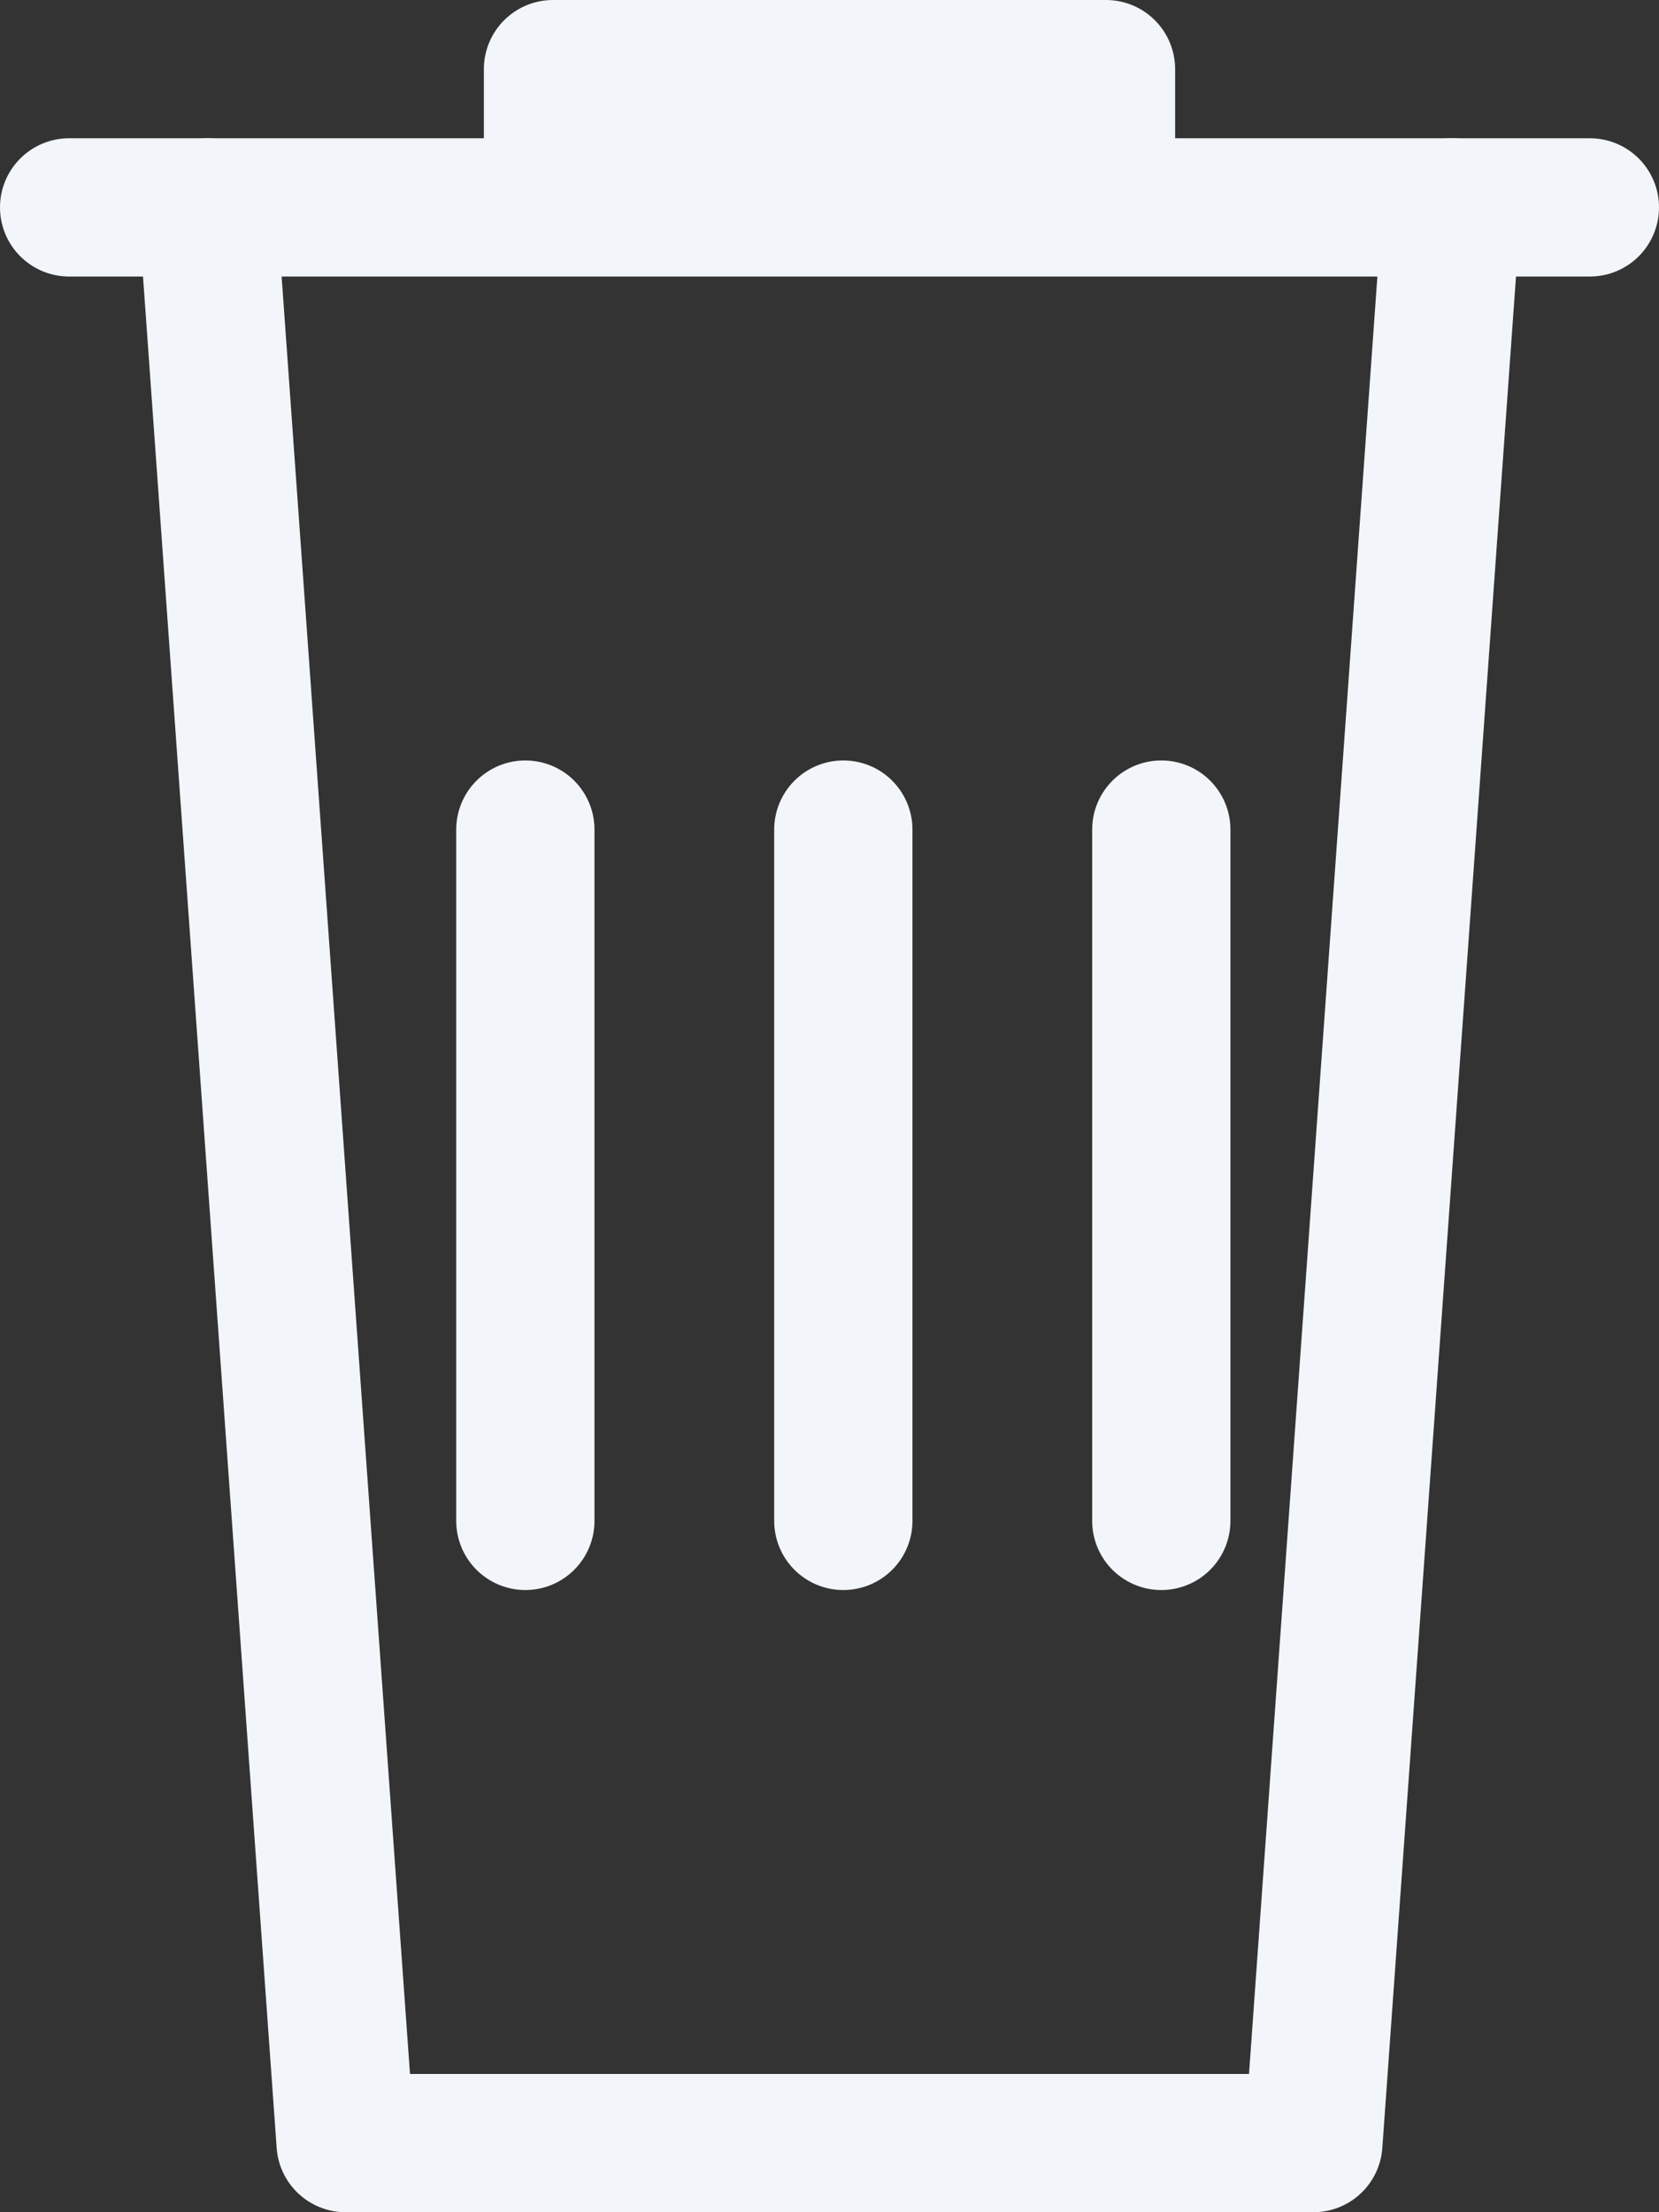 <svg 
  width="12" height="16"
  viewBox="0 0 12 16"
  stroke="#F2F6FB"
  stroke-width="1"
  stroke-linecap="round"
  stroke-linejoin="round"
  fill="none"

  xmlns="http://www.w3.org/2000/svg">
  <rect x="0" y="0" width="12" height="16" fill="#333333" stroke="none"/>
  <path d="M0.5 1.5 H11.5 M4 1.5 v-1 h4 v1" />
  <path d="M1.5 1.5 l1 14 h7 l1 -14"/>
  <path d="M3.8 6 v5"/>
  <path d="M6.1 6 v5"/>
  <path d="M8.4 6 v5"/>
</svg>
